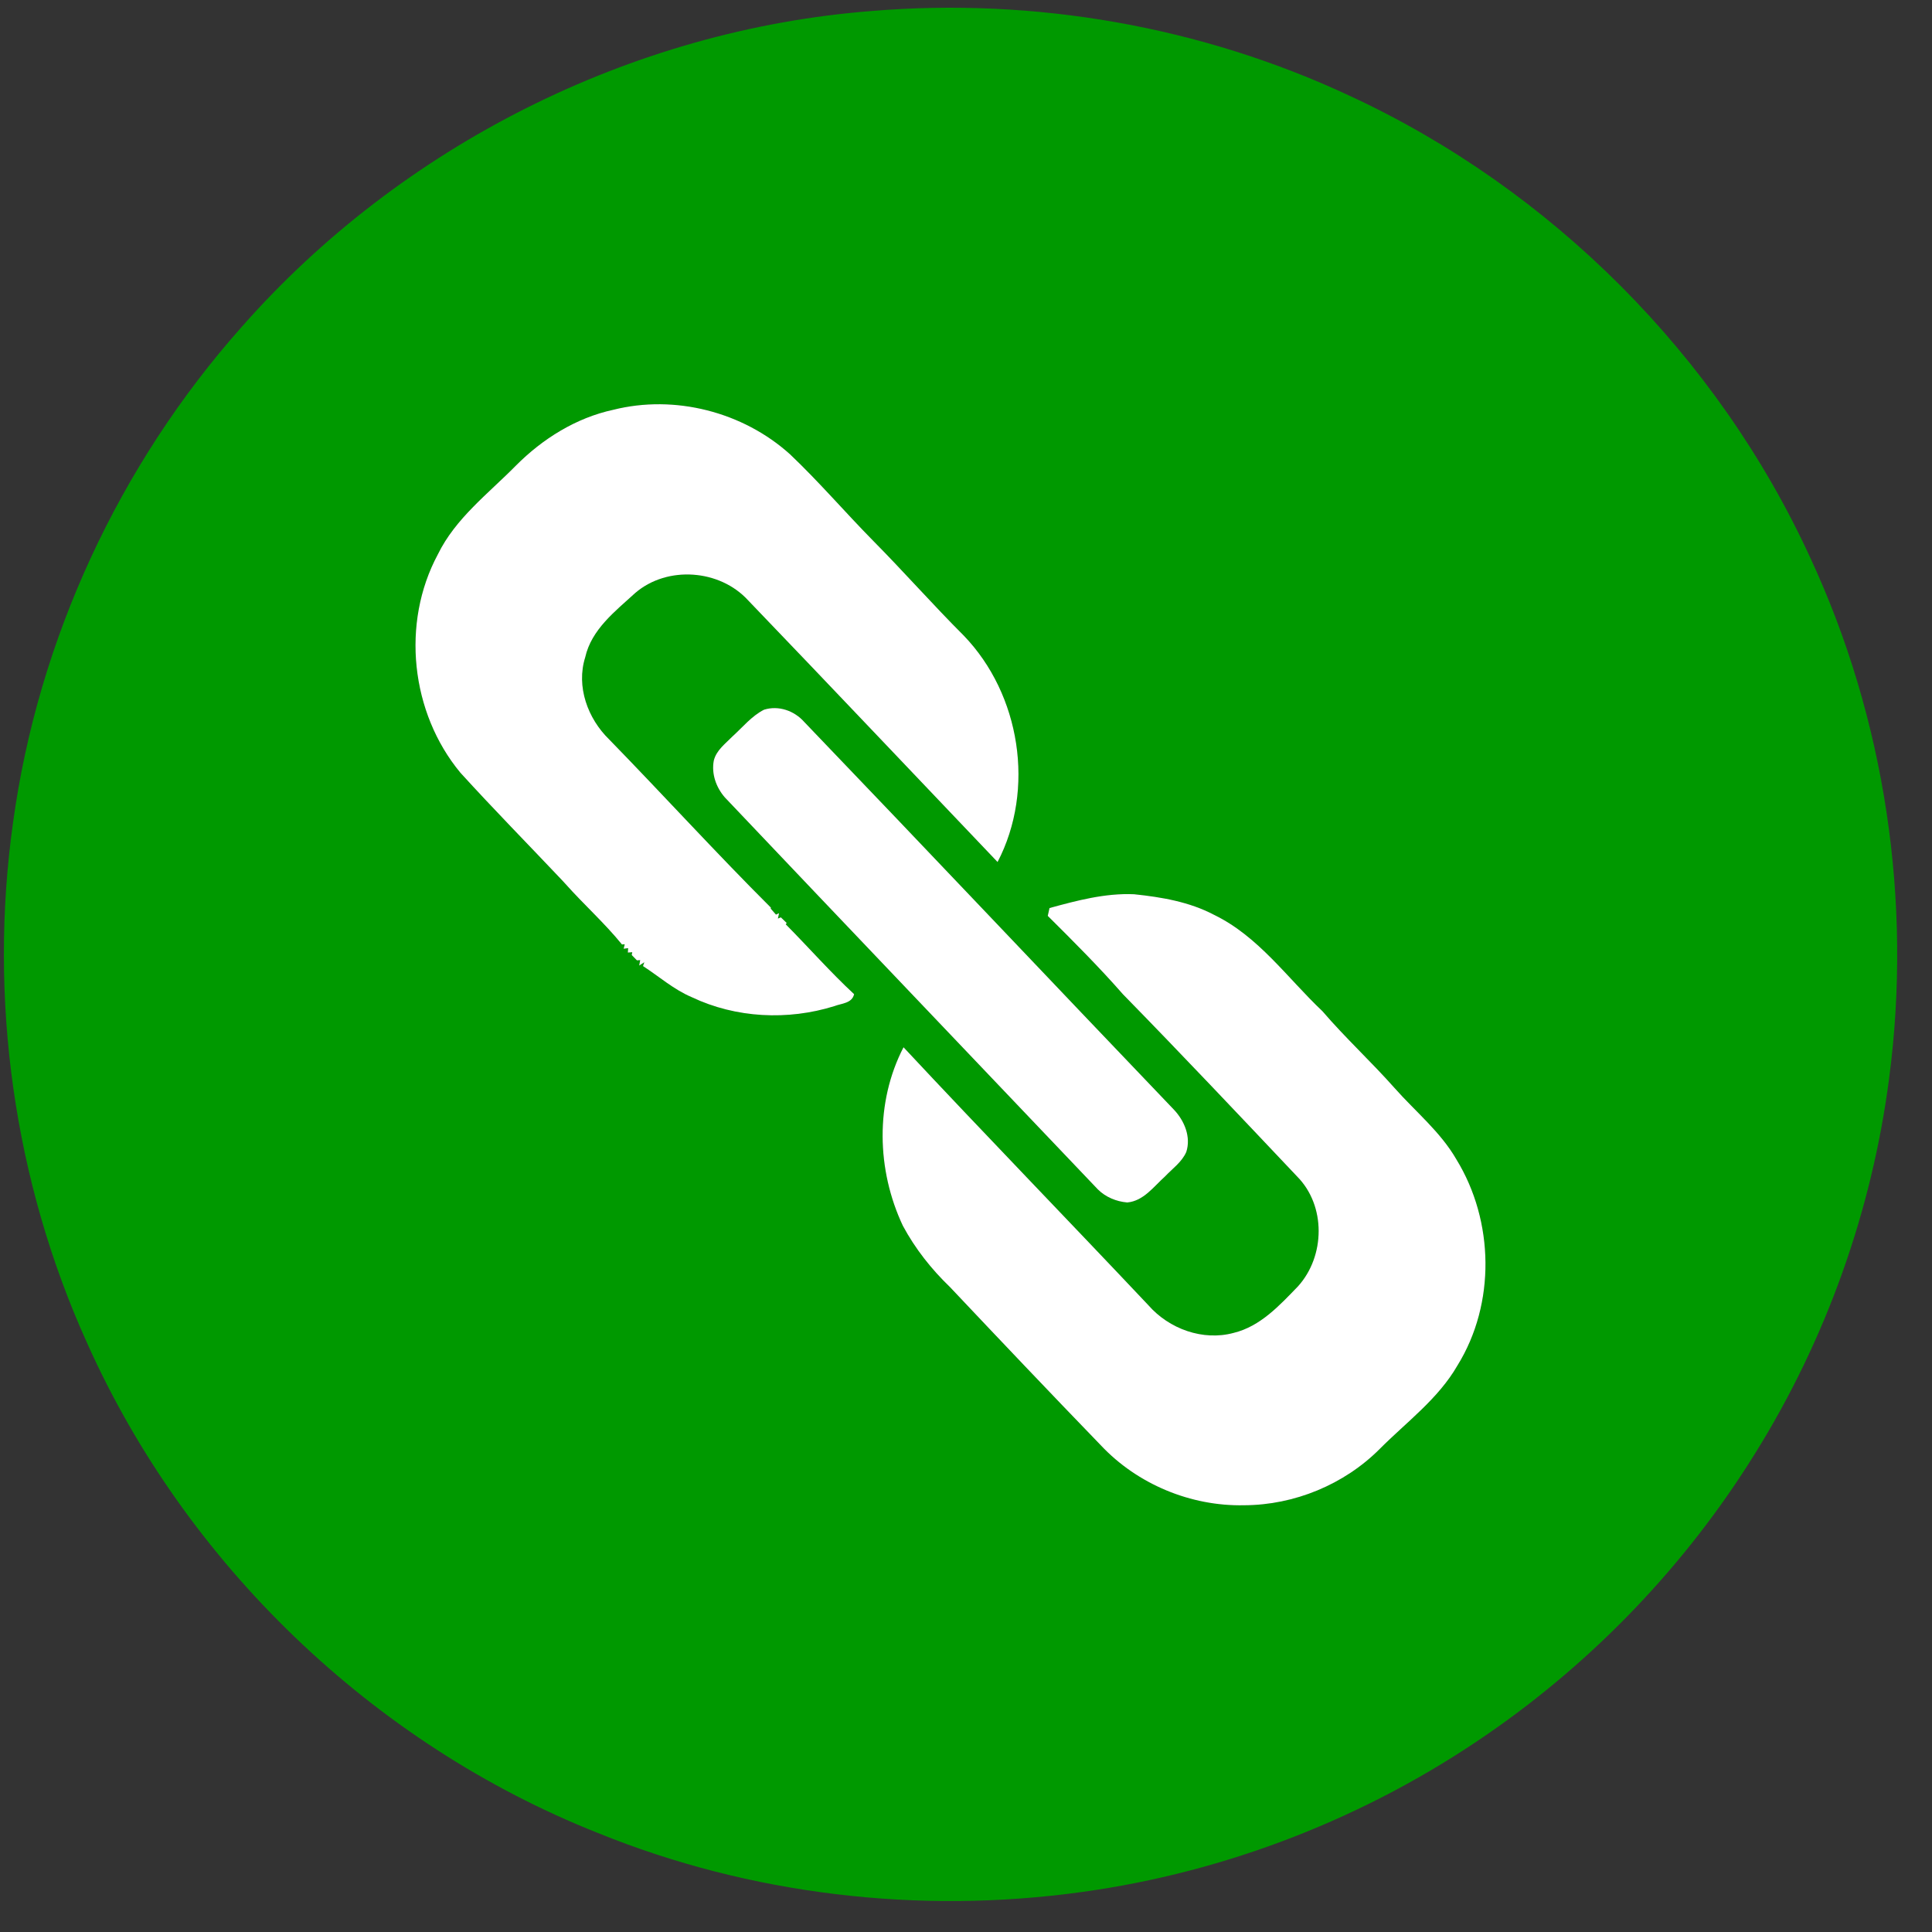 <?xml version="1.0" encoding="UTF-8" ?>
<!DOCTYPE svg PUBLIC "-//W3C//DTD SVG 1.1//EN" "http://www.w3.org/Graphics/SVG/1.1/DTD/svg11.dtd">
<svg width="500pt" height="500pt" viewBox="0 0 500 500" version="1.1" xmlns="http://www.w3.org/2000/svg">
<rect x="0" y="0" width="500" height="500" fill="#333333" stroke="none"/>
<g id="#009900ff">
<path fill="#009900" opacity="1.00" d=" M 225.56 2.85 C 267.77 -0.68 310.88 6.83 349.27 24.78 C 401.48 48.94 444.55 92.12 468.53 144.41 C 487.91 186.14 494.91 233.42 488.91 279.02 C 484.46 313.38 472.54 346.75 454.21 376.16 C 436.43 404.83 412.64 429.74 384.85 448.87 C 353.70 470.37 317.49 484.49 279.98 489.65 C 237.84 495.49 194.13 490.39 154.68 474.35 C 96.42 451.25 48.04 404.66 22.49 347.46 C 3.56 305.61 -3.01 258.37 3.37 212.91 C 9.85 165.52 30.82 120.30 62.59 84.56 C 103.78 37.78 163.37 7.70 225.56 2.85 M 158.73 106.05 C 149.08 108.13 140.41 113.56 133.50 120.51 C 126.36 127.76 117.88 134.12 113.31 143.48 C 103.76 161.27 106.28 184.46 119.14 199.97 C 127.68 209.36 136.58 218.41 145.30 227.63 C 145.55 227.90 146.06 228.45 146.31 228.72 C 151.07 234.07 156.44 238.86 160.96 244.42 L 161.68 244.38 L 161.40 245.53 L 162.56 245.38 L 162.49 246.52 L 163.63 246.43 L 163.49 247.16 C 163.83 247.50 164.51 248.20 164.84 248.54 L 165.68 248.48 L 165.42 249.88 L 166.75 249.03 L 166.41 250.02 C 170.60 252.74 174.40 256.12 179.05 258.08 C 190.47 263.50 203.90 264.14 215.92 260.39 C 217.77 259.67 220.52 259.68 221.04 257.29 C 214.86 251.55 209.29 245.20 203.35 239.21 L 203.60 238.87 C 203.22 238.51 202.46 237.78 202.09 237.41 L 201.32 237.72 L 201.62 236.34 L 200.82 236.70 C 200.48 236.31 199.80 235.54 199.46 235.15 L 199.51 234.90 C 185.26 220.68 171.69 205.77 157.64 191.35 C 152.11 185.97 149.07 177.68 151.45 170.12 C 153.07 162.89 159.22 158.20 164.40 153.46 C 172.70 146.33 186.29 147.33 193.63 155.39 C 215.23 177.87 236.65 200.53 258.17 223.09 C 267.97 204.29 264.09 179.71 249.43 164.50 C 241.44 156.52 233.97 148.03 226.02 140.00 C 218.74 132.61 211.98 124.70 204.45 117.56 C 192.28 106.59 174.64 102.05 158.73 106.05 M 197.73 183.67 C 194.52 185.30 192.22 188.18 189.59 190.56 C 187.75 192.45 185.40 194.13 184.73 196.83 C 184.08 200.25 185.33 203.77 187.57 206.35 C 219.70 240.23 251.95 273.98 284.13 307.82 C 286.14 309.82 288.93 310.97 291.74 311.20 C 295.96 310.81 298.56 307.11 301.48 304.49 C 303.40 302.46 305.86 300.76 307.01 298.13 C 308.28 294.23 306.52 290.04 303.82 287.19 C 271.86 253.79 240.13 220.18 208.12 186.82 C 205.56 183.93 201.48 182.49 197.73 183.67 M 271.61 235.00 C 271.49 235.51 271.27 236.52 271.16 237.03 C 277.81 243.64 284.46 250.28 290.64 257.34 C 305.83 272.86 320.74 288.66 335.66 304.44 C 343.20 312.01 342.98 325.09 335.92 332.90 C 331.16 337.82 326.18 343.27 319.26 344.95 C 311.31 347.10 302.57 343.92 297.22 337.81 C 276.16 315.48 254.78 293.46 233.83 271.03 C 226.43 285.32 226.86 302.82 233.67 317.25 C 236.85 323.16 241.02 328.45 245.86 333.10 C 258.80 346.81 271.79 360.49 284.90 374.05 C 294.36 384.12 308.18 389.86 321.98 389.56 C 334.99 389.51 347.88 384.20 357.08 374.98 C 364.02 368.00 372.22 362.03 377.21 353.35 C 387.09 337.37 386.70 316.02 376.93 300.08 C 372.81 292.92 366.30 287.67 360.89 281.55 C 354.87 274.76 348.17 268.60 342.26 261.71 C 333.19 253.14 325.72 242.35 314.22 236.77 C 307.82 233.39 300.61 232.17 293.51 231.43 C 286.03 231.10 278.74 233.05 271.61 235.00 Z" />
</g>
<g id="#ffffffff">
<path fill="#ffffff" opacity="1.00" d=" M 158.73 106.05 C 174.64 102.05 192.28 106.59 204.45 117.56 C 211.98 124.70 218.74 132.61 226.02 140.00 C 233.97 148.03 241.44 156.52 249.43 164.50 C 264.09 179.71 267.97 204.29 258.17 223.09 C 236.65 200.53 215.23 177.87 193.63 155.39 C 186.29 147.33 172.70 146.33 164.40 153.46 C 159.22 158.20 153.07 162.89 151.45 170.12 C 149.07 177.68 152.11 185.97 157.64 191.35 C 171.69 205.77 185.26 220.68 199.51 234.90 L 199.46 235.15 C 199.80 235.54 200.48 236.31 200.82 236.70 L 201.62 236.34 L 201.32 237.72 L 202.09 237.41 C 202.46 237.78 203.22 238.51 203.60 238.87 L 203.35 239.21 C 209.29 245.20 214.86 251.55 221.04 257.29 C 220.52 259.68 217.77 259.67 215.92 260.39 C 203.90 264.14 190.47 263.50 179.05 258.08 C 174.40 256.12 170.60 252.74 166.41 250.02 L 166.75 249.03 L 165.42 249.88 L 165.68 248.48 L 164.84 248.54 C 164.51 248.20 163.83 247.50 163.49 247.16 L 163.63 246.43 L 162.49 246.52 L 162.56 245.38 L 161.40 245.53 L 161.68 244.38 L 160.96 244.42 C 156.44 238.86 151.07 234.07 146.31 228.72 C 146.06 228.45 145.55 227.90 145.30 227.63 C 136.58 218.41 127.68 209.36 119.14 199.97 C 106.28 184.46 103.76 161.27 113.31 143.48 C 117.88 134.12 126.36 127.76 133.50 120.51 C 140.41 113.56 149.08 108.13 158.73 106.05 Z" />
<path fill="#ffffff" opacity="1.00" d=" M 197.73 183.67 C 201.48 182.49 205.56 183.93 208.12 186.82 C 240.13 220.18 271.86 253.79 303.82 287.19 C 306.52 290.04 308.28 294.23 307.01 298.13 C 305.86 300.76 303.40 302.46 301.48 304.49 C 298.56 307.11 295.96 310.81 291.74 311.20 C 288.93 310.97 286.14 309.82 284.13 307.82 C 251.95 273.98 219.70 240.23 187.57 206.35 C 185.33 203.77 184.08 200.25 184.73 196.83 C 185.40 194.13 187.75 192.45 189.59 190.56 C 192.22 188.18 194.52 185.30 197.73 183.67 Z" />
<path fill="#ffffff" opacity="1.00" d=" M 271.61 235.00 C 278.74 233.05 286.03 231.10 293.51 231.43 C 300.61 232.17 307.82 233.39 314.22 236.77 C 325.72 242.35 333.19 253.14 342.26 261.71 C 348.17 268.60 354.87 274.76 360.89 281.55 C 366.30 287.67 372.81 292.92 376.93 300.08 C 386.70 316.02 387.09 337.37 377.21 353.35 C 372.22 362.03 364.02 368.00 357.08 374.98 C 347.88 384.20 334.99 389.51 321.98 389.56 C 308.18 389.86 294.36 384.12 284.90 374.05 C 271.79 360.49 258.80 346.81 245.86 333.10 C 241.02 328.45 236.85 323.16 233.67 317.25 C 226.86 302.82 226.43 285.32 233.83 271.03 C 254.78 293.46 276.16 315.48 297.22 337.81 C 302.57 343.92 311.31 347.10 319.26 344.95 C 326.18 343.27 331.16 337.82 335.92 332.90 C 342.98 325.09 343.20 312.01 335.66 304.44 C 320.74 288.66 305.83 272.86 290.64 257.34 C 284.46 250.28 277.81 243.64 271.16 237.03 C 271.27 236.52 271.49 235.51 271.61 235.00 Z" />
</g>
</svg>

